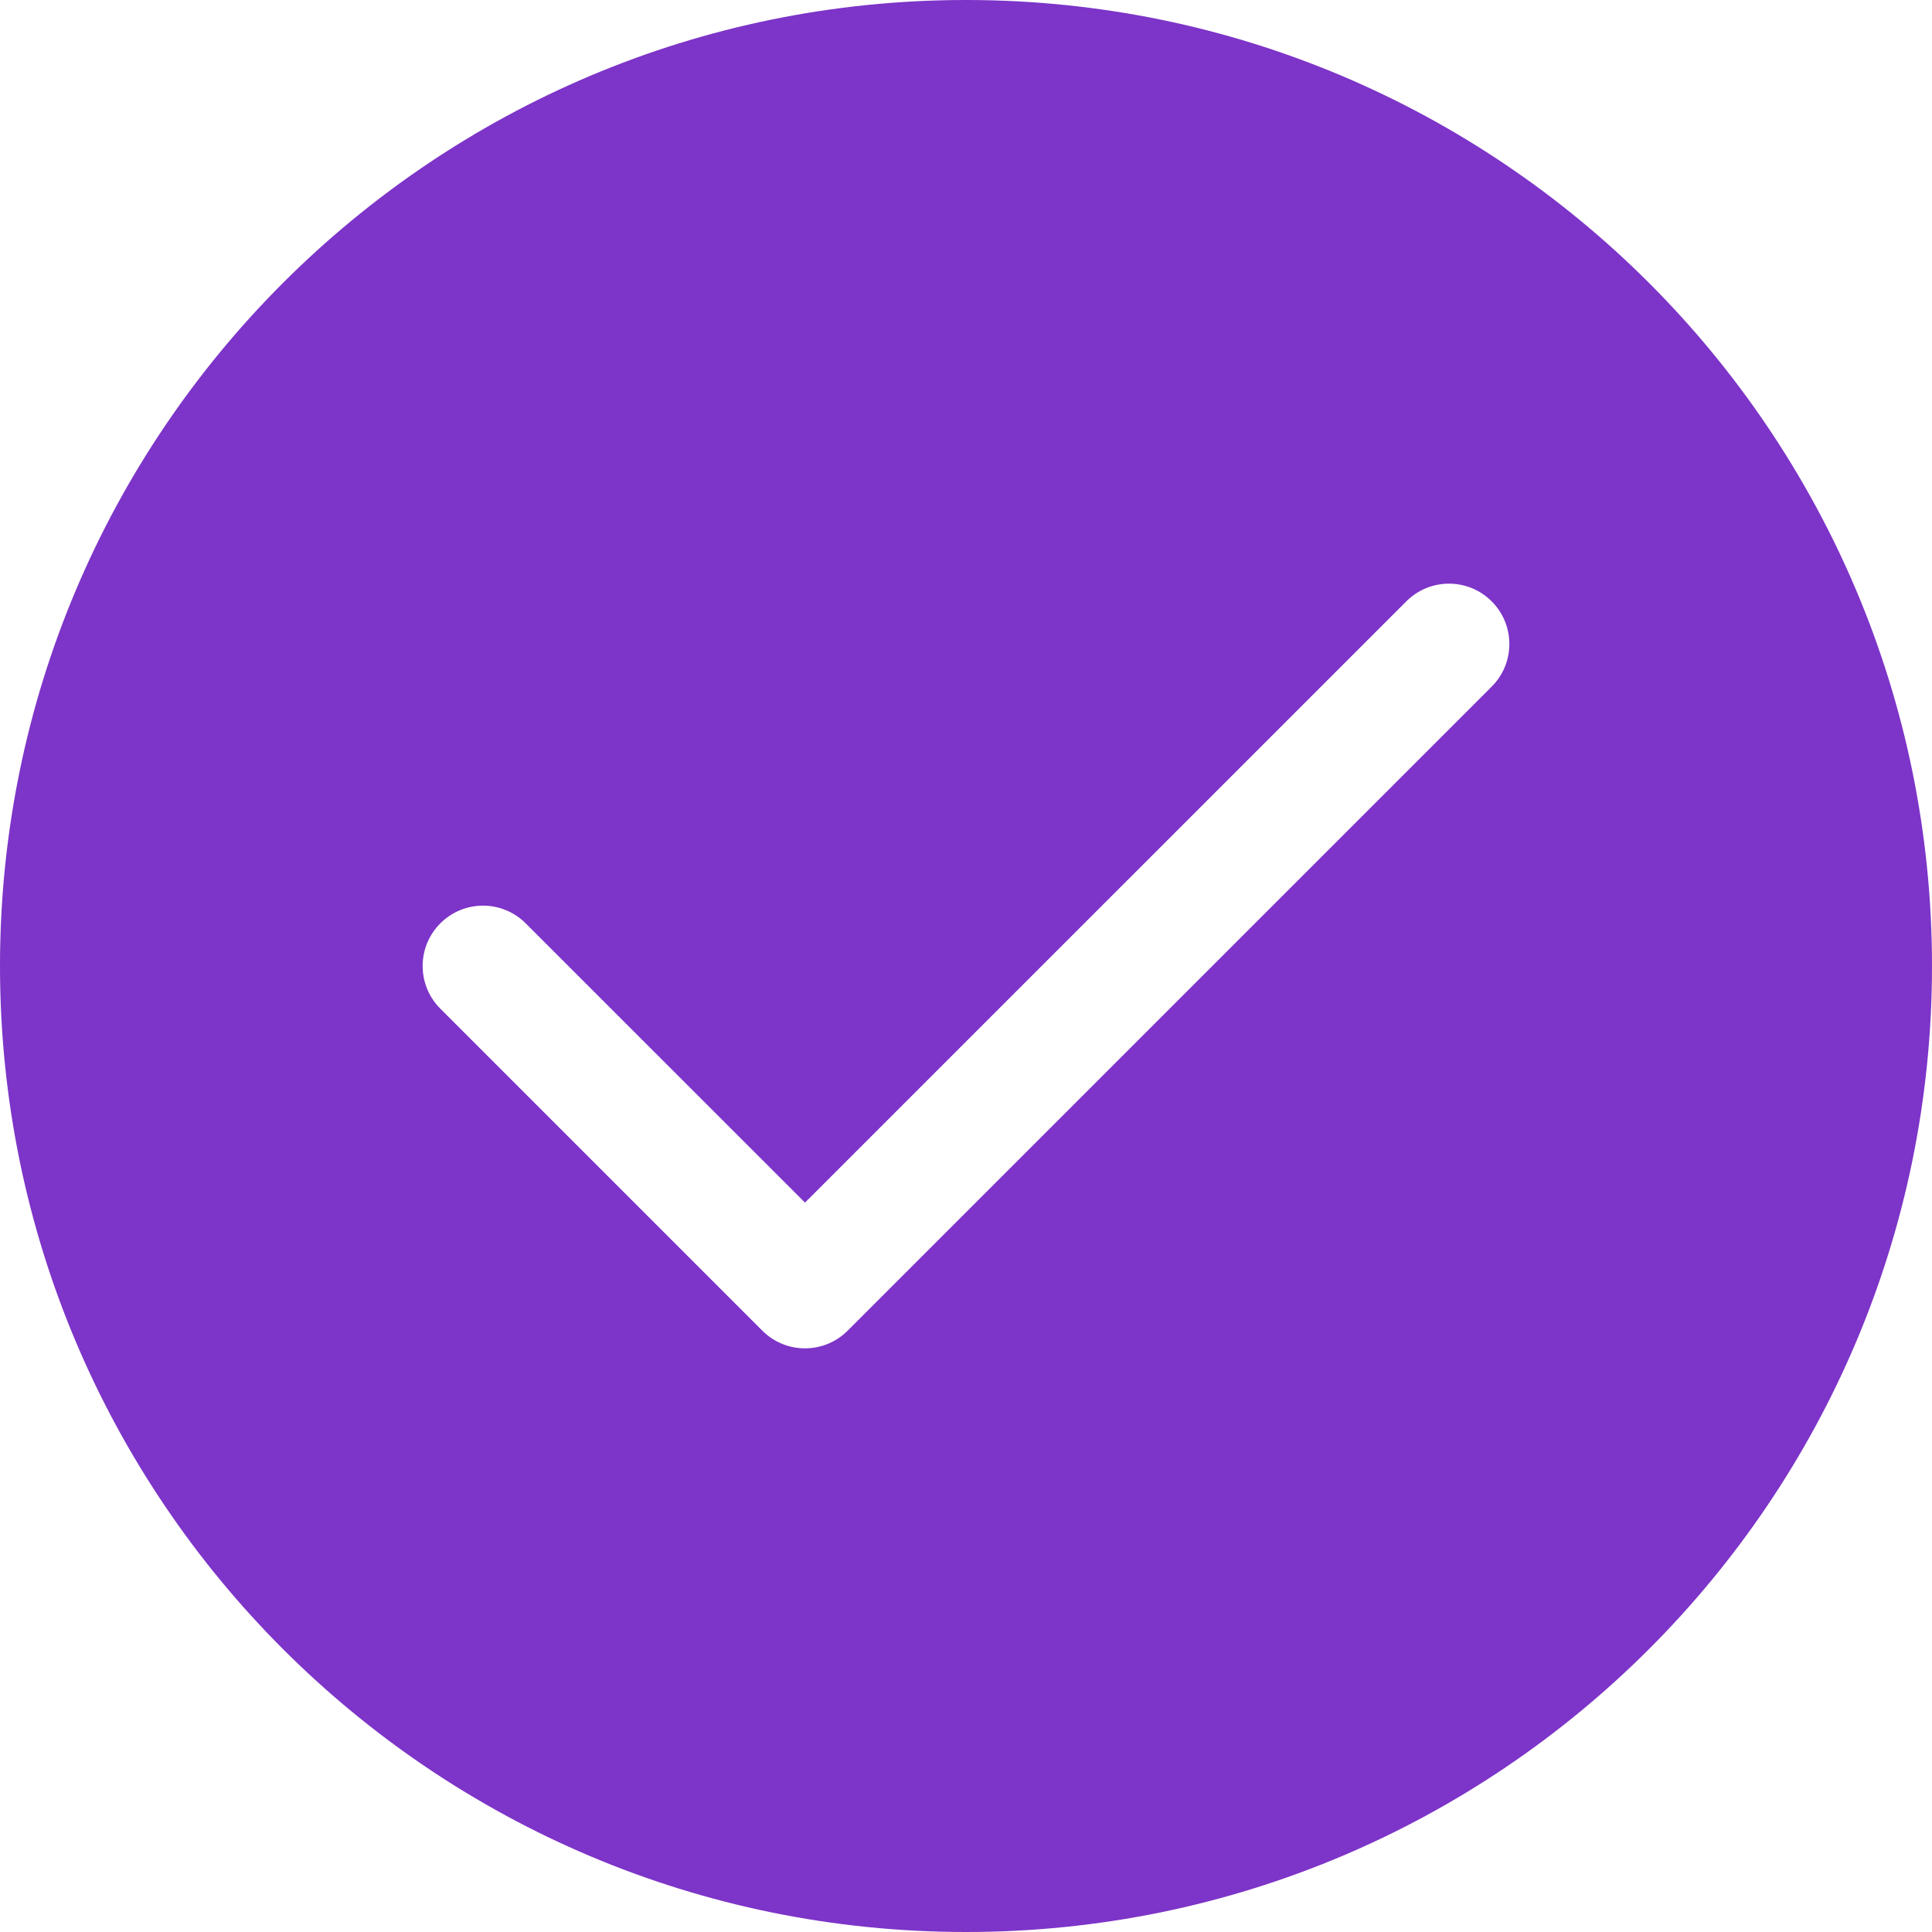 <svg width="24" height="24" viewBox="0 0 24 24" fill="none" xmlns="http://www.w3.org/2000/svg">
<path fill-rule="evenodd" clip-rule="evenodd" d="M12 24C18.627 24 24 18.627 24 12C24 5.373 18.627 0 12 0C5.373 0 0 5.373 0 12C0 18.627 5.373 24 12 24ZM18.53 7.47C18.237 7.177 17.763 7.177 17.47 7.47L10 14.939L6.53 11.47C6.237 11.177 5.763 11.177 5.47 11.47C5.177 11.763 5.177 12.237 5.47 12.53L9.47 16.53C9.763 16.823 10.237 16.823 10.53 16.53L18.53 8.53C18.823 8.237 18.823 7.763 18.53 7.47Z" fill="#7D34C8"/>
</svg>
